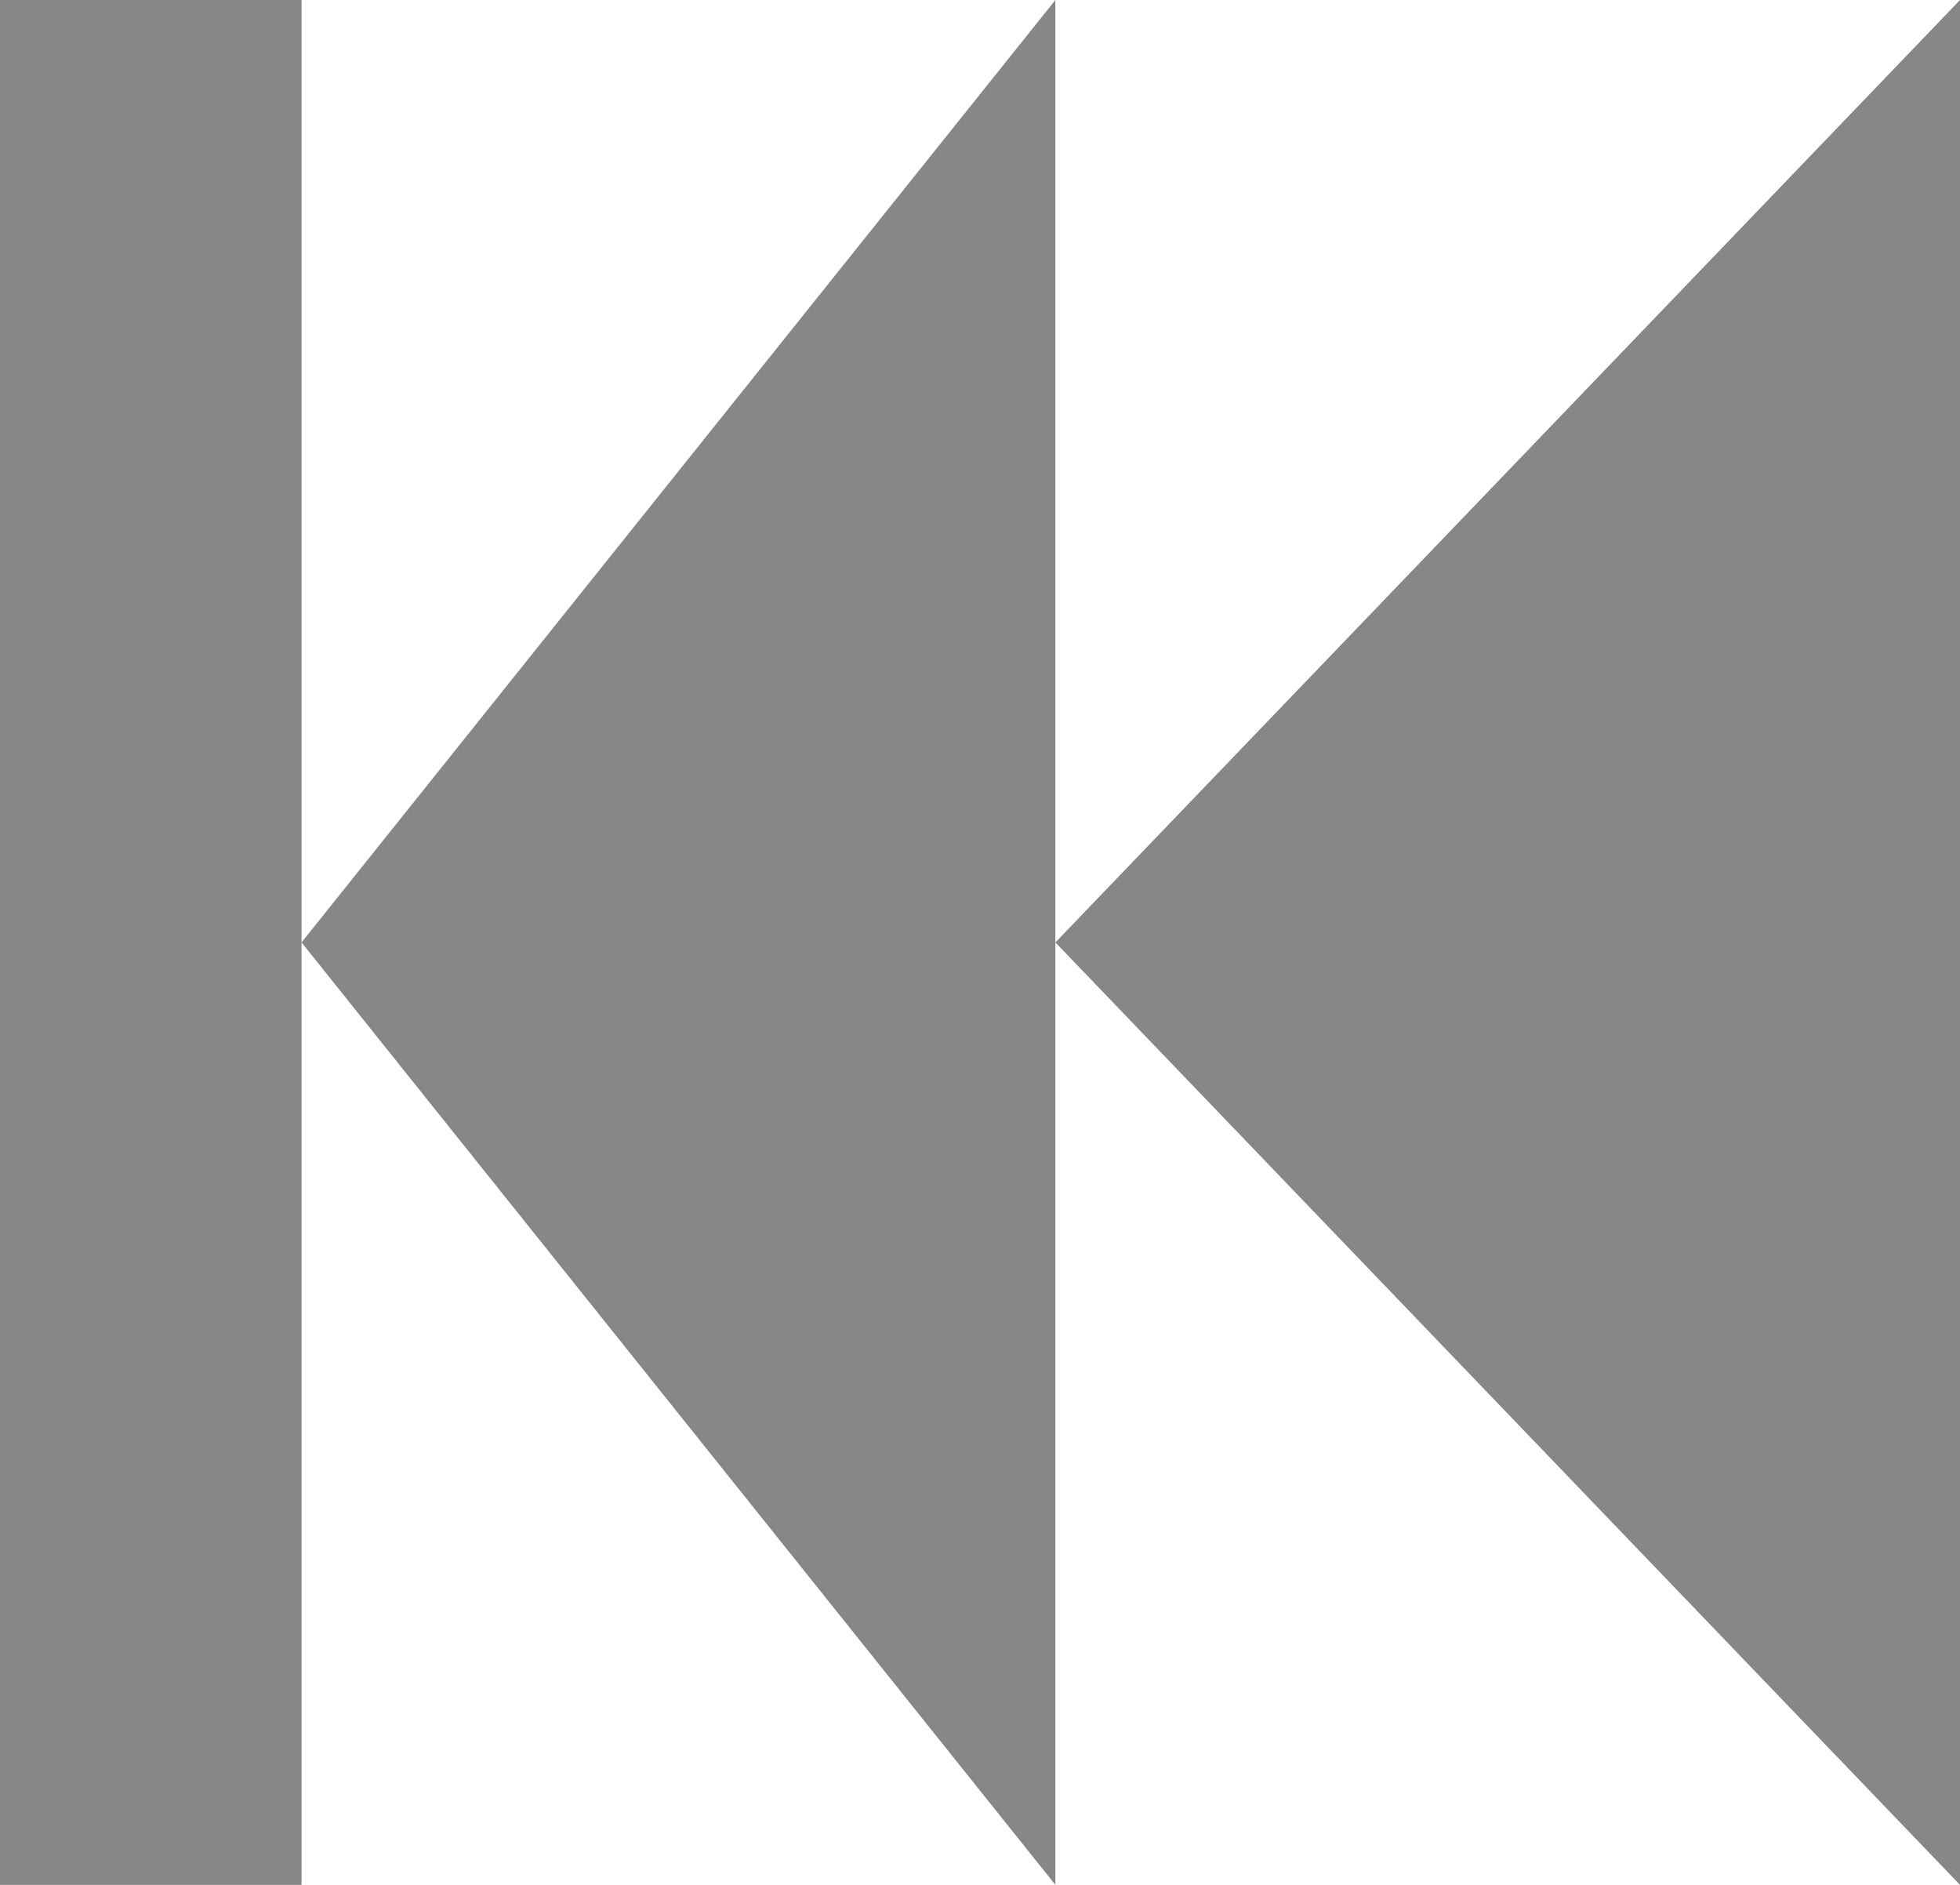 <svg
  viewBox="0 0 26 25"
  xmlns="http://www.w3.org/2000/svg"
  width="26"
  height="25"
>
  <line x1="2" y1="0" x2="2" y2="25" stroke="#878787" stroke-width="4" />
  <polygon points="4,12.5 14,25 14,0" fill="#878787" />
  <polygon points="14,12.5 26,25 26,0" fill="#878787" />
</svg>